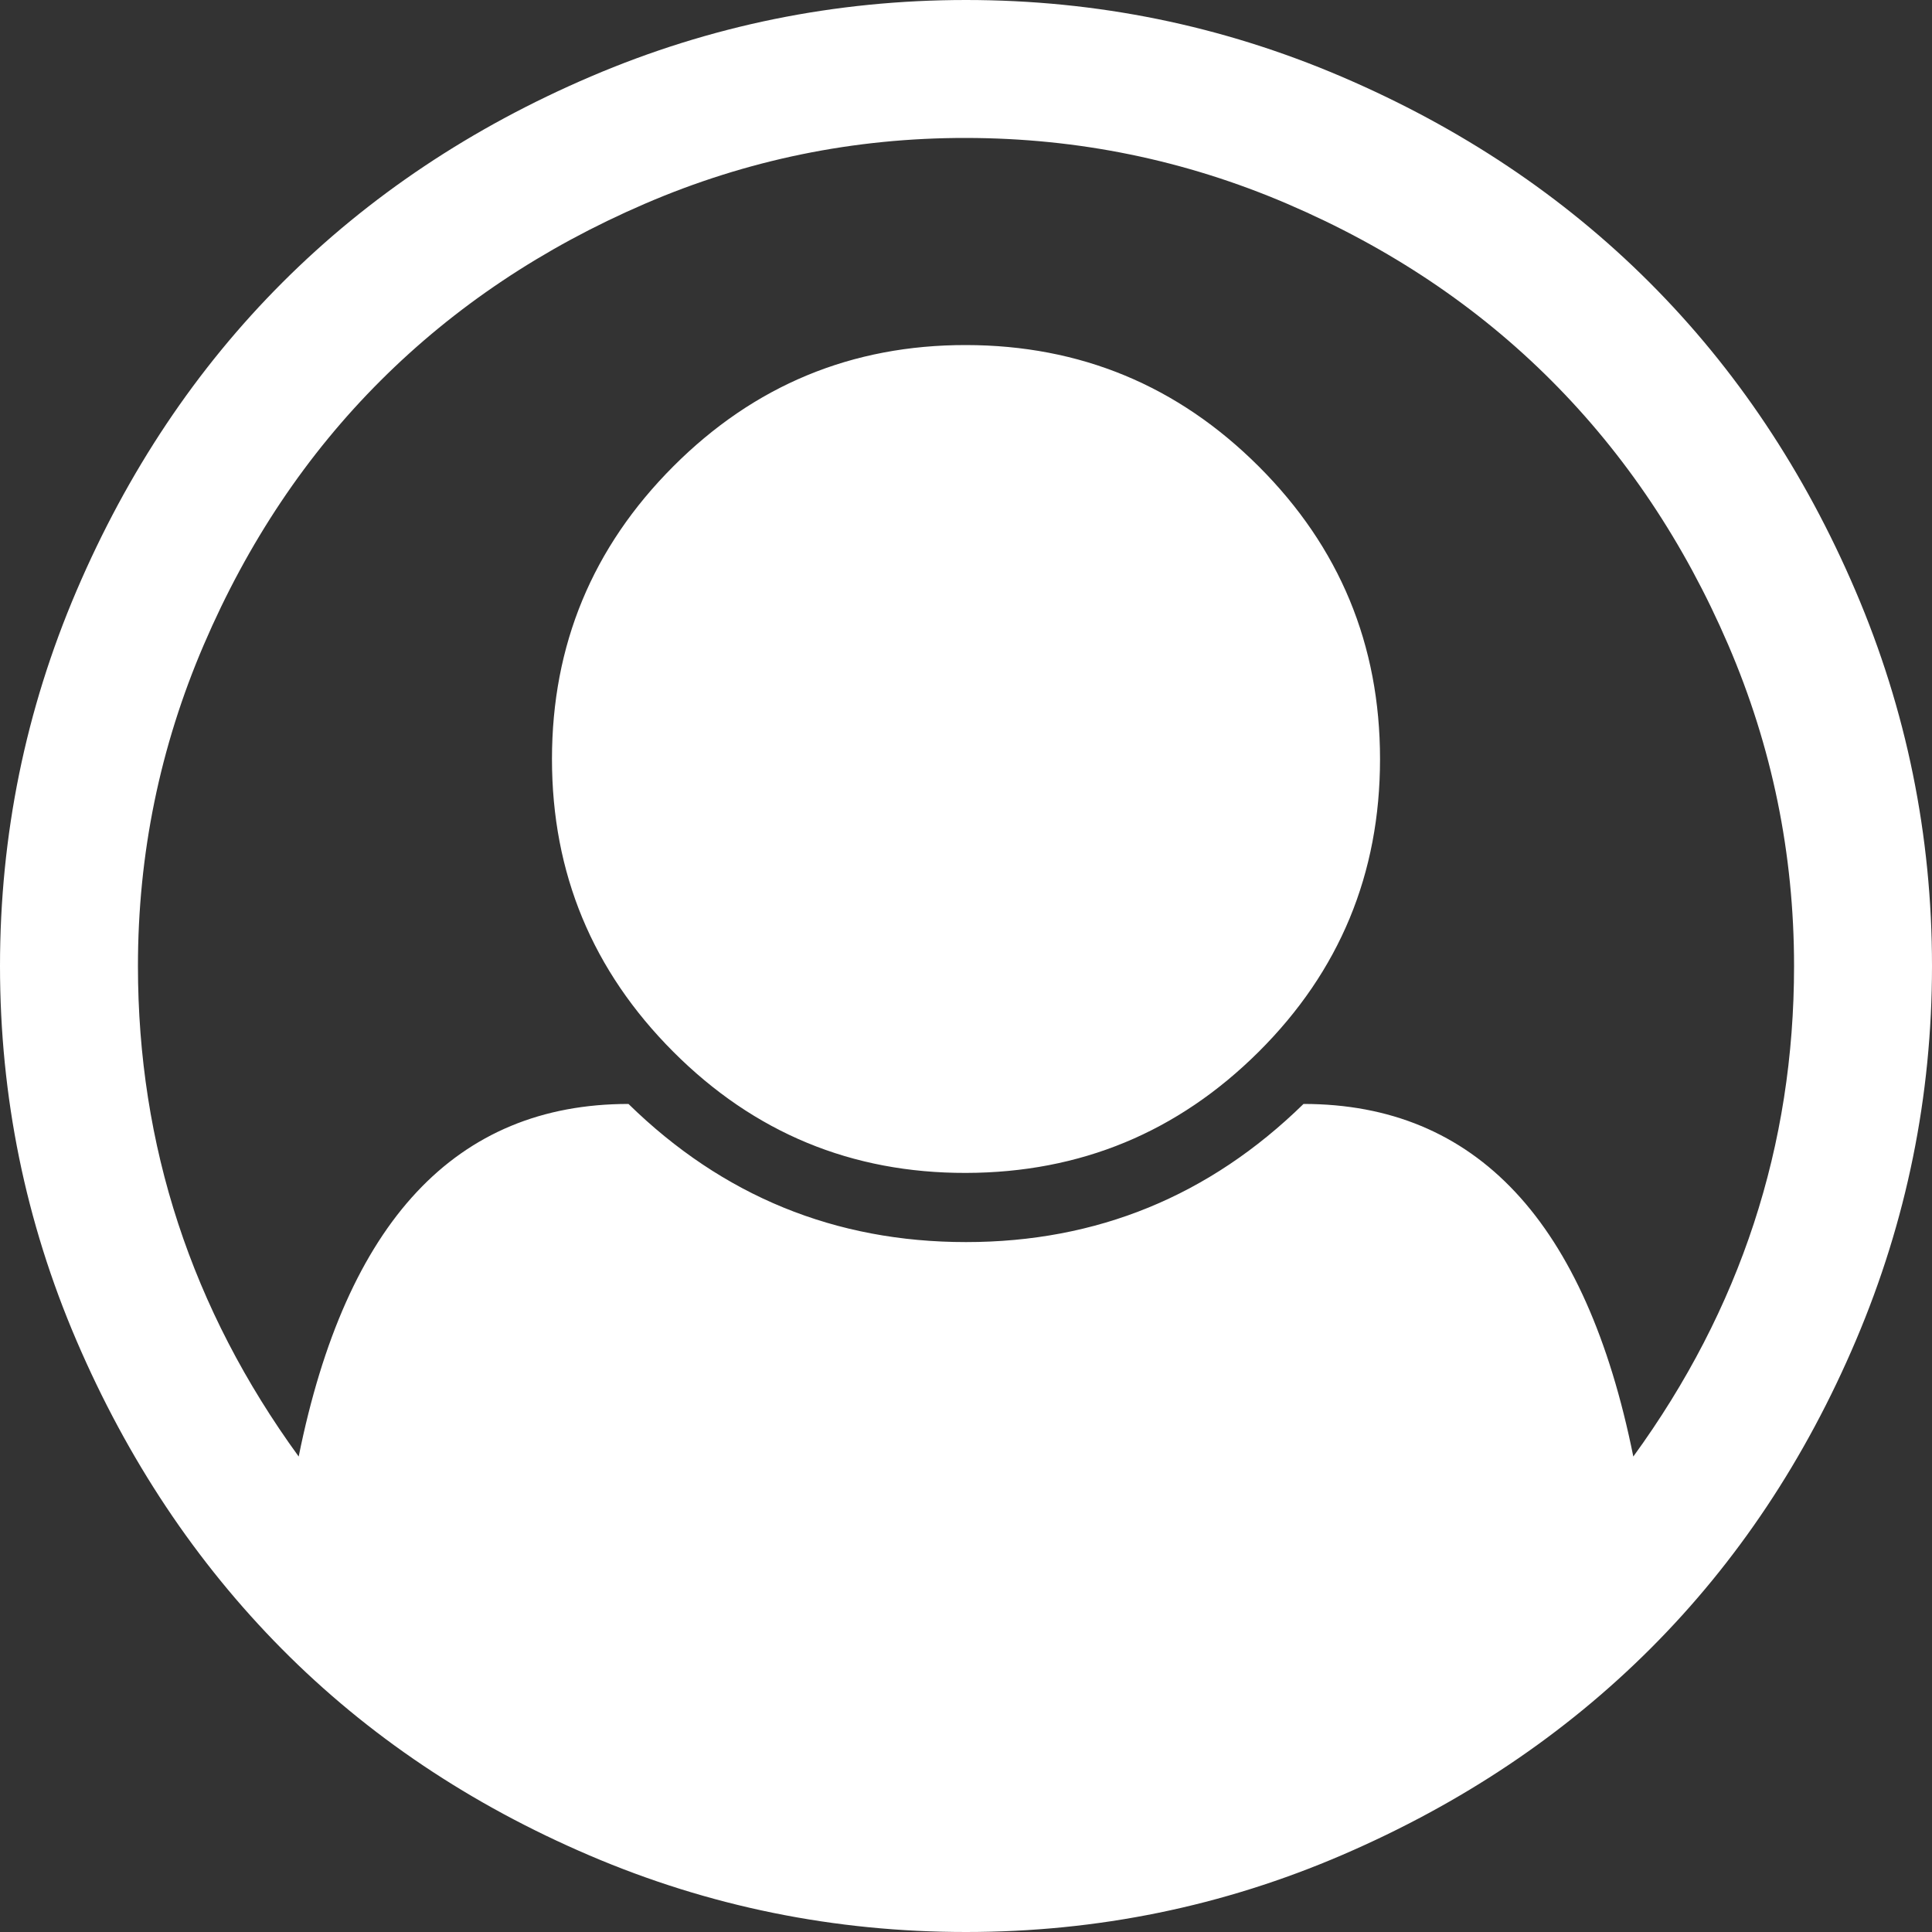 <svg height="1000" width="1000" xmlns="http://www.w3.org/2000/svg"><rect width="100%" height="100%" fill="#333333" stroke="none"/><path fill="rgb(256,256,256)" d="M500 0q101.6 0 194.2 39.6t159.6 106.6 106.6 159.6T1000 500q0 101 -39.3 193.6T854.4 853.2 694.8 960.1 500 1000 305.2 960.4 145.9 853.5 39.6 693.9 0 500 39.6 305.8 146.2 146.2 305.8 39.6 500 0zm345.4 753.9Q928.6 639.5 928.6 500q0 -87.1 -34.1 -166.3T803 197 666.3 105.5 500 71.4t-166.3 34.1T197 197t-91.5 136.7T71.4 500q0 139.5 83.2 253.9Q191.4 571.4 325.3 571.4q73.1 71.5 174.7 71.5t174.7 -71.5q133.9 0 170.7 182.5zm-131.1 -361q0 -88.8 -62.8 -151.5T500 178.6t-151.5 62.8 -62.8 151.5 62.8 151.5T500 607.1t151.5 -62.7 62.8 -151.5z"/></svg>
